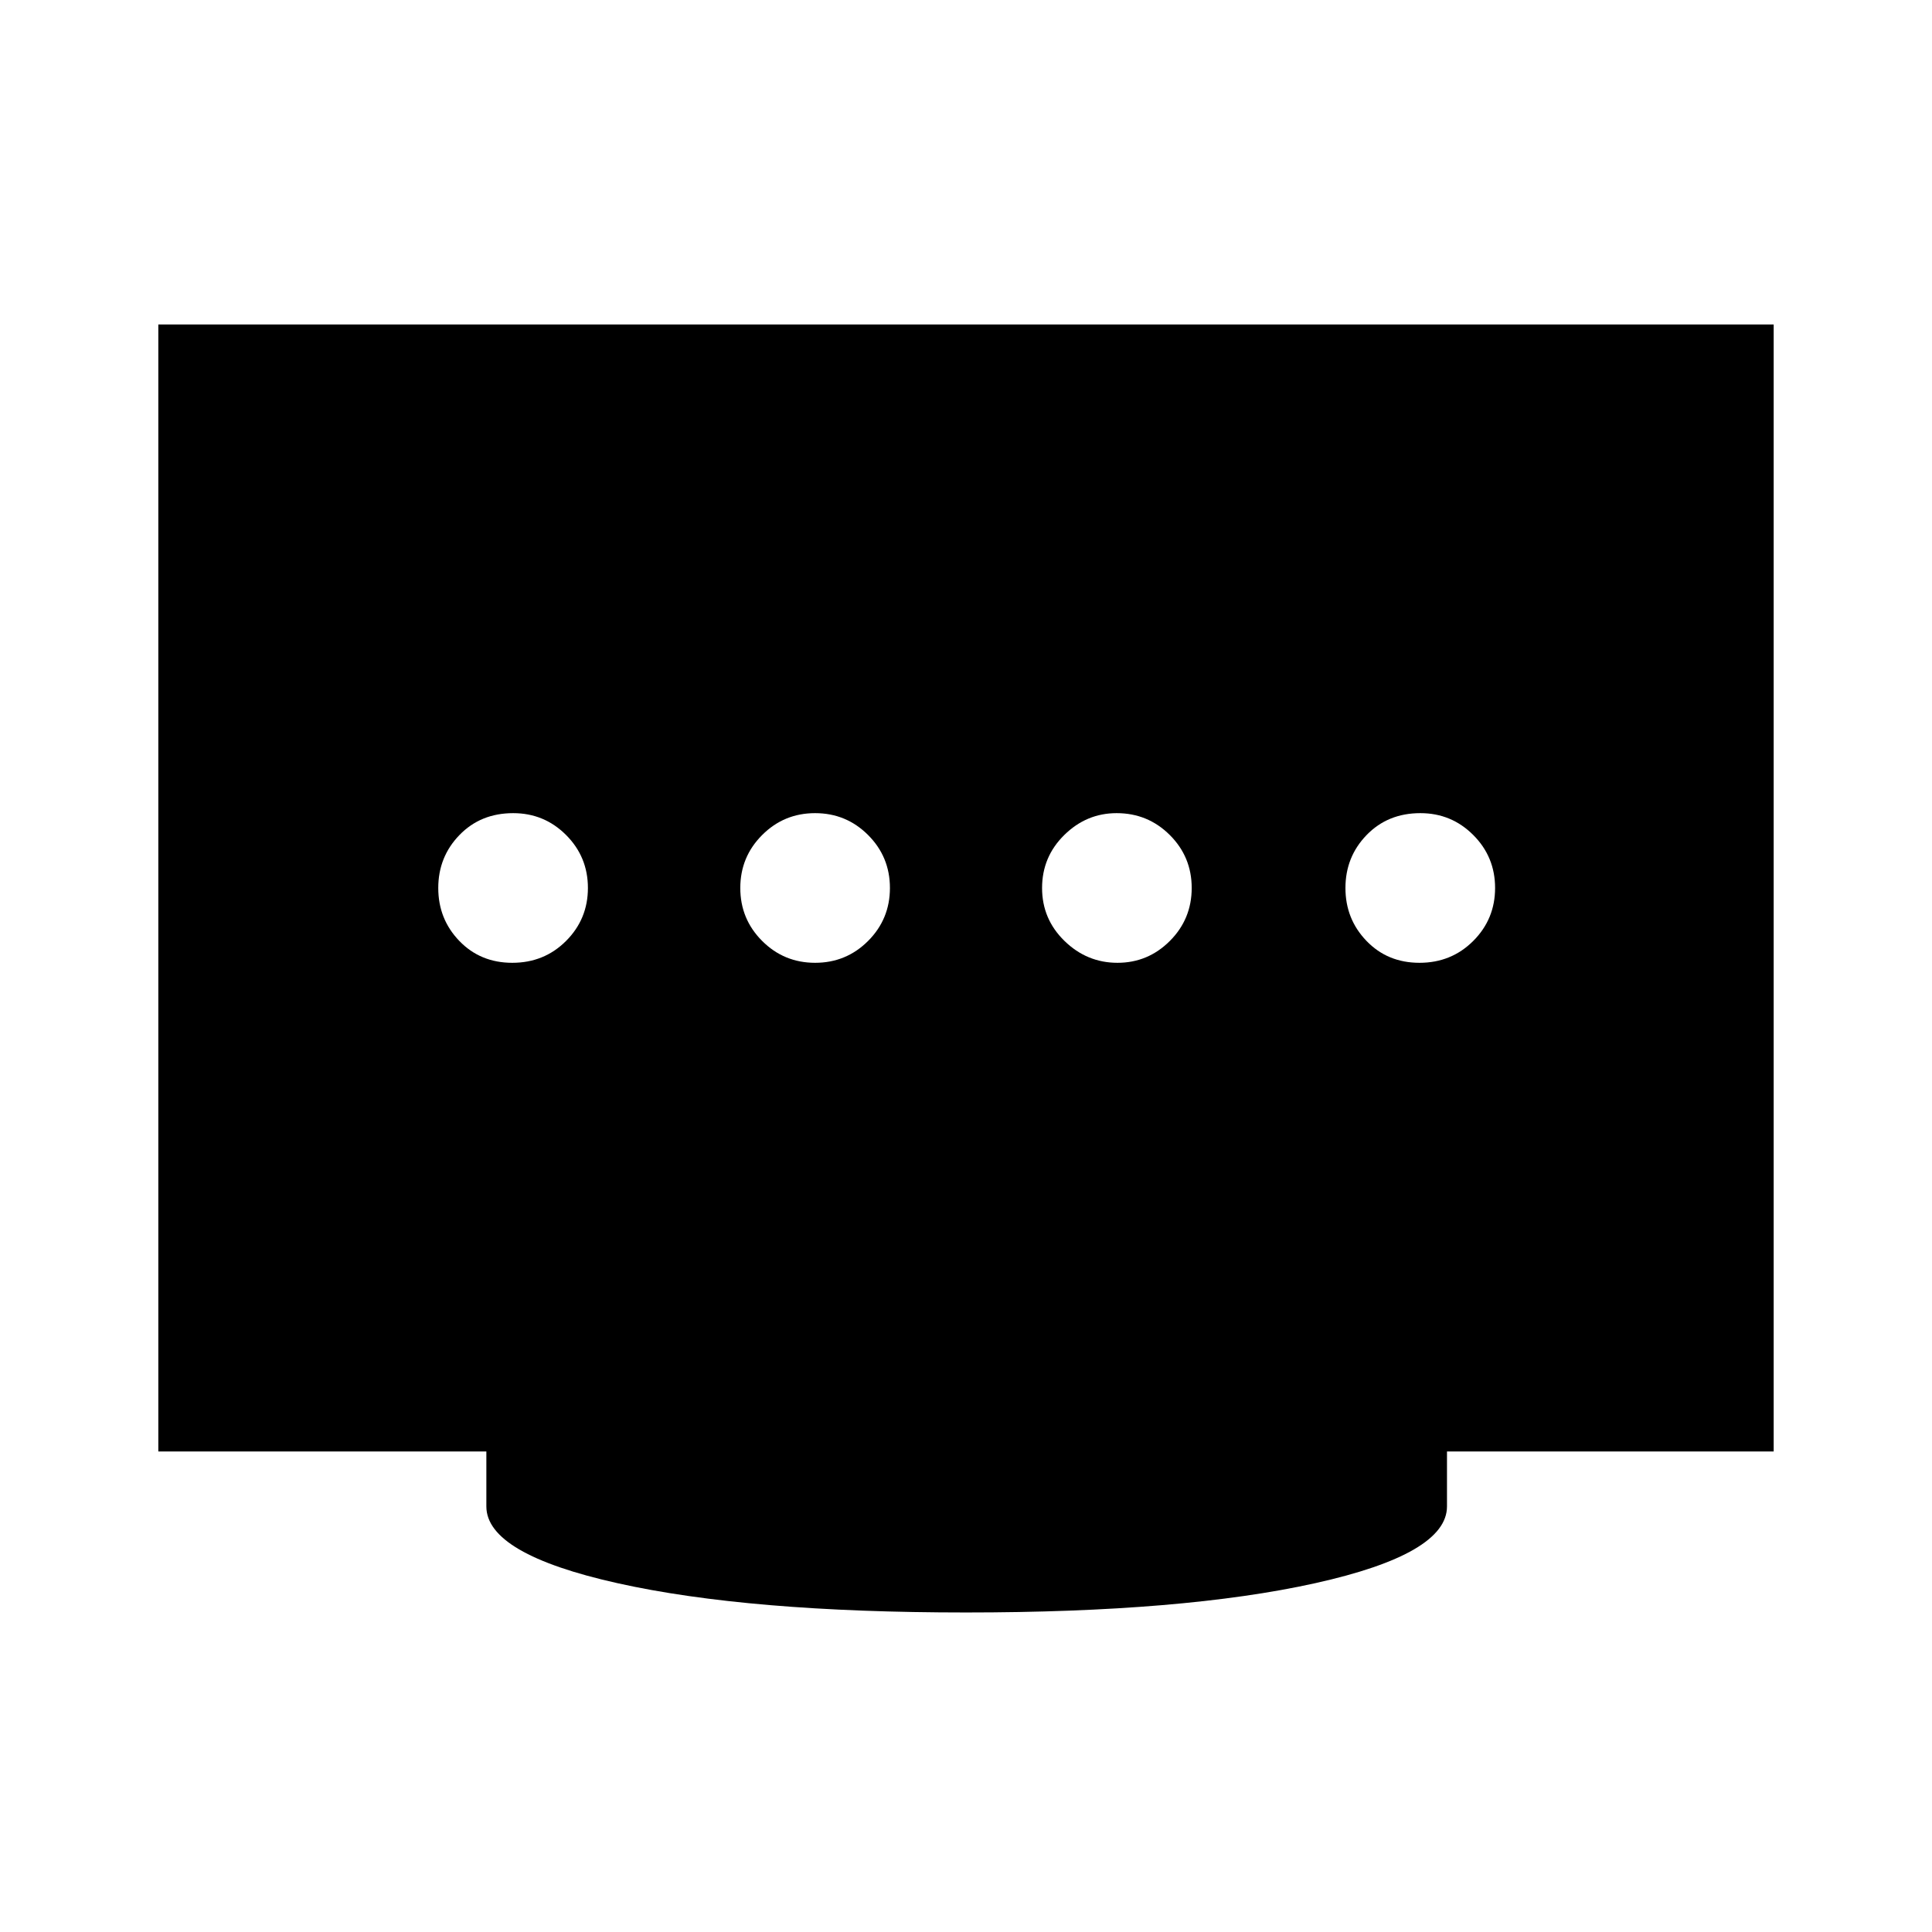 <svg xmlns="http://www.w3.org/2000/svg" height="40" viewBox="0 -960 960 960" width="40"><path d="M405.03-481.59q15.46 0 26.32-10.86 10.85-10.87 10.85-26.32 0-15.46-10.86-26.32t-26.32-10.86q-15.46 0-26.31 10.87-10.86 10.86-10.86 26.32 0 15.45 10.86 26.31t26.32 10.86Zm-150.47 0q15.85 0 26.71-10.86 10.86-10.87 10.86-26.32 0-15.46-10.85-26.32T255-555.95q-16.18 0-26.7 10.87-10.53 10.86-10.53 26.32 0 15.45 10.47 26.31t26.32 10.86Zm300.7 0q15.18 0 26.03-10.86 10.86-10.87 10.86-26.32 0-15.46-10.89-26.32-10.9-10.86-26.41-10.86-15 0-26.03 10.87-11.02 10.86-11.02 26.32 0 15.45 11.14 26.31 11.15 10.86 26.32 10.86Zm150.07 0q15.85 0 26.71-10.86 10.86-10.87 10.86-26.32 0-15.46-10.85-26.32t-26.28-10.86q-16.18 0-26.71 10.87-10.52 10.86-10.52 26.32 0 15.45 10.47 26.31t26.32 10.86ZM480-158.77q-107.9 0-173.11-14.54-65.22-14.54-65.22-38.15v-27.31h-163v-560h802.66v560H719v27.31q0 23.61-65.55 38.15T480-158.77Z"/></svg>